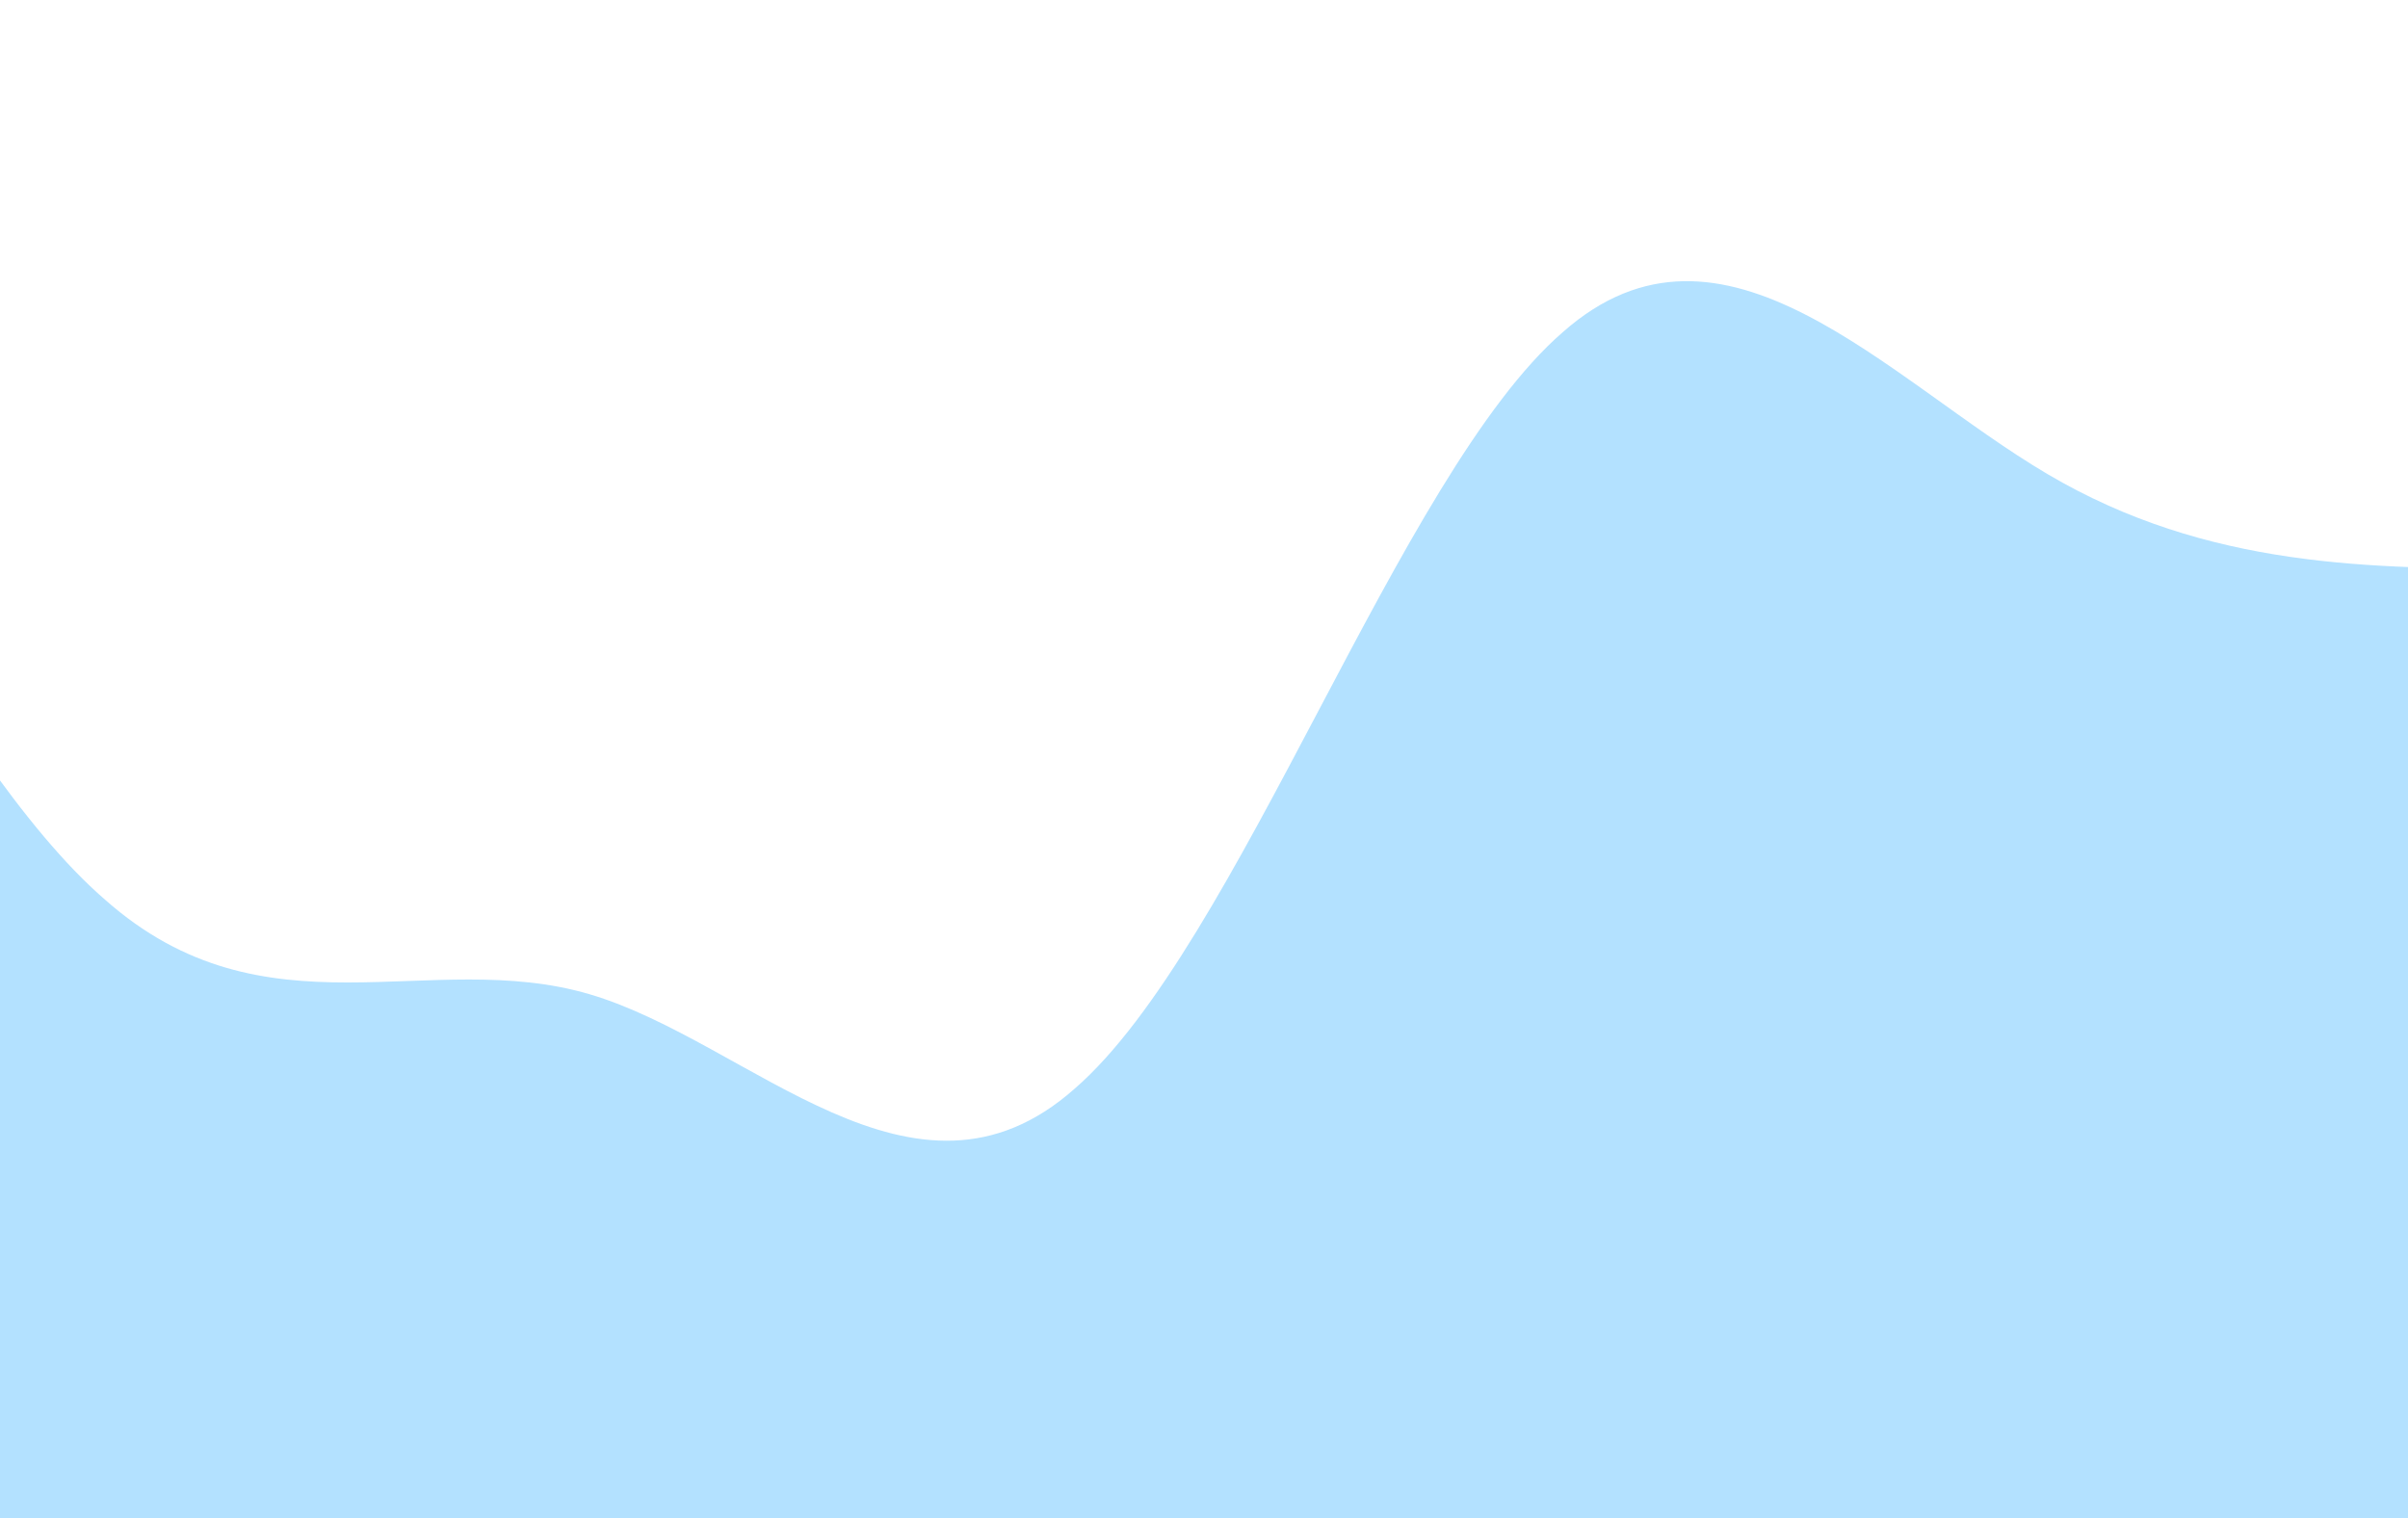 <svg width="414" height="261" viewBox="0 0 414 261" fill="none" xmlns="http://www.w3.org/2000/svg">
<path fill-rule="evenodd" clip-rule="evenodd" d="M602.634 0.194L588.85 16.456C575.066 32.718 546.871 65.243 519.303 81.505C491.108 97.767 463.54 97.767 435.345 97.767C407.777 97.767 379.582 97.767 352.014 81.505C324.446 65.243 296.251 32.718 268.683 57.111C240.488 81.505 212.92 162.815 184.725 187.208C157.157 211.601 128.962 179.077 101.394 170.946C73.826 162.815 45.631 179.077 18.063 154.684C-10.132 130.291 -37.7 65.243 -65.894 40.849C-93.463 16.456 -121.657 32.718 -135.441 40.849L-149.226 48.98V341.698H-135.441C-121.657 341.698 -93.463 341.698 -65.894 341.698C-37.7 341.698 -10.132 341.698 18.063 341.698C45.631 341.698 73.826 341.698 101.394 341.698C128.962 341.698 157.157 341.698 184.725 341.698C212.92 341.698 240.488 341.698 268.683 341.698C296.251 341.698 324.446 341.698 352.014 341.698C379.582 341.698 407.777 341.698 435.345 341.698C463.54 341.698 491.108 341.698 519.303 341.698C546.871 341.698 575.066 341.698 588.85 341.698H602.634V0.194Z" fill="#0099FF" fill-opacity="0.3"/>
</svg>
